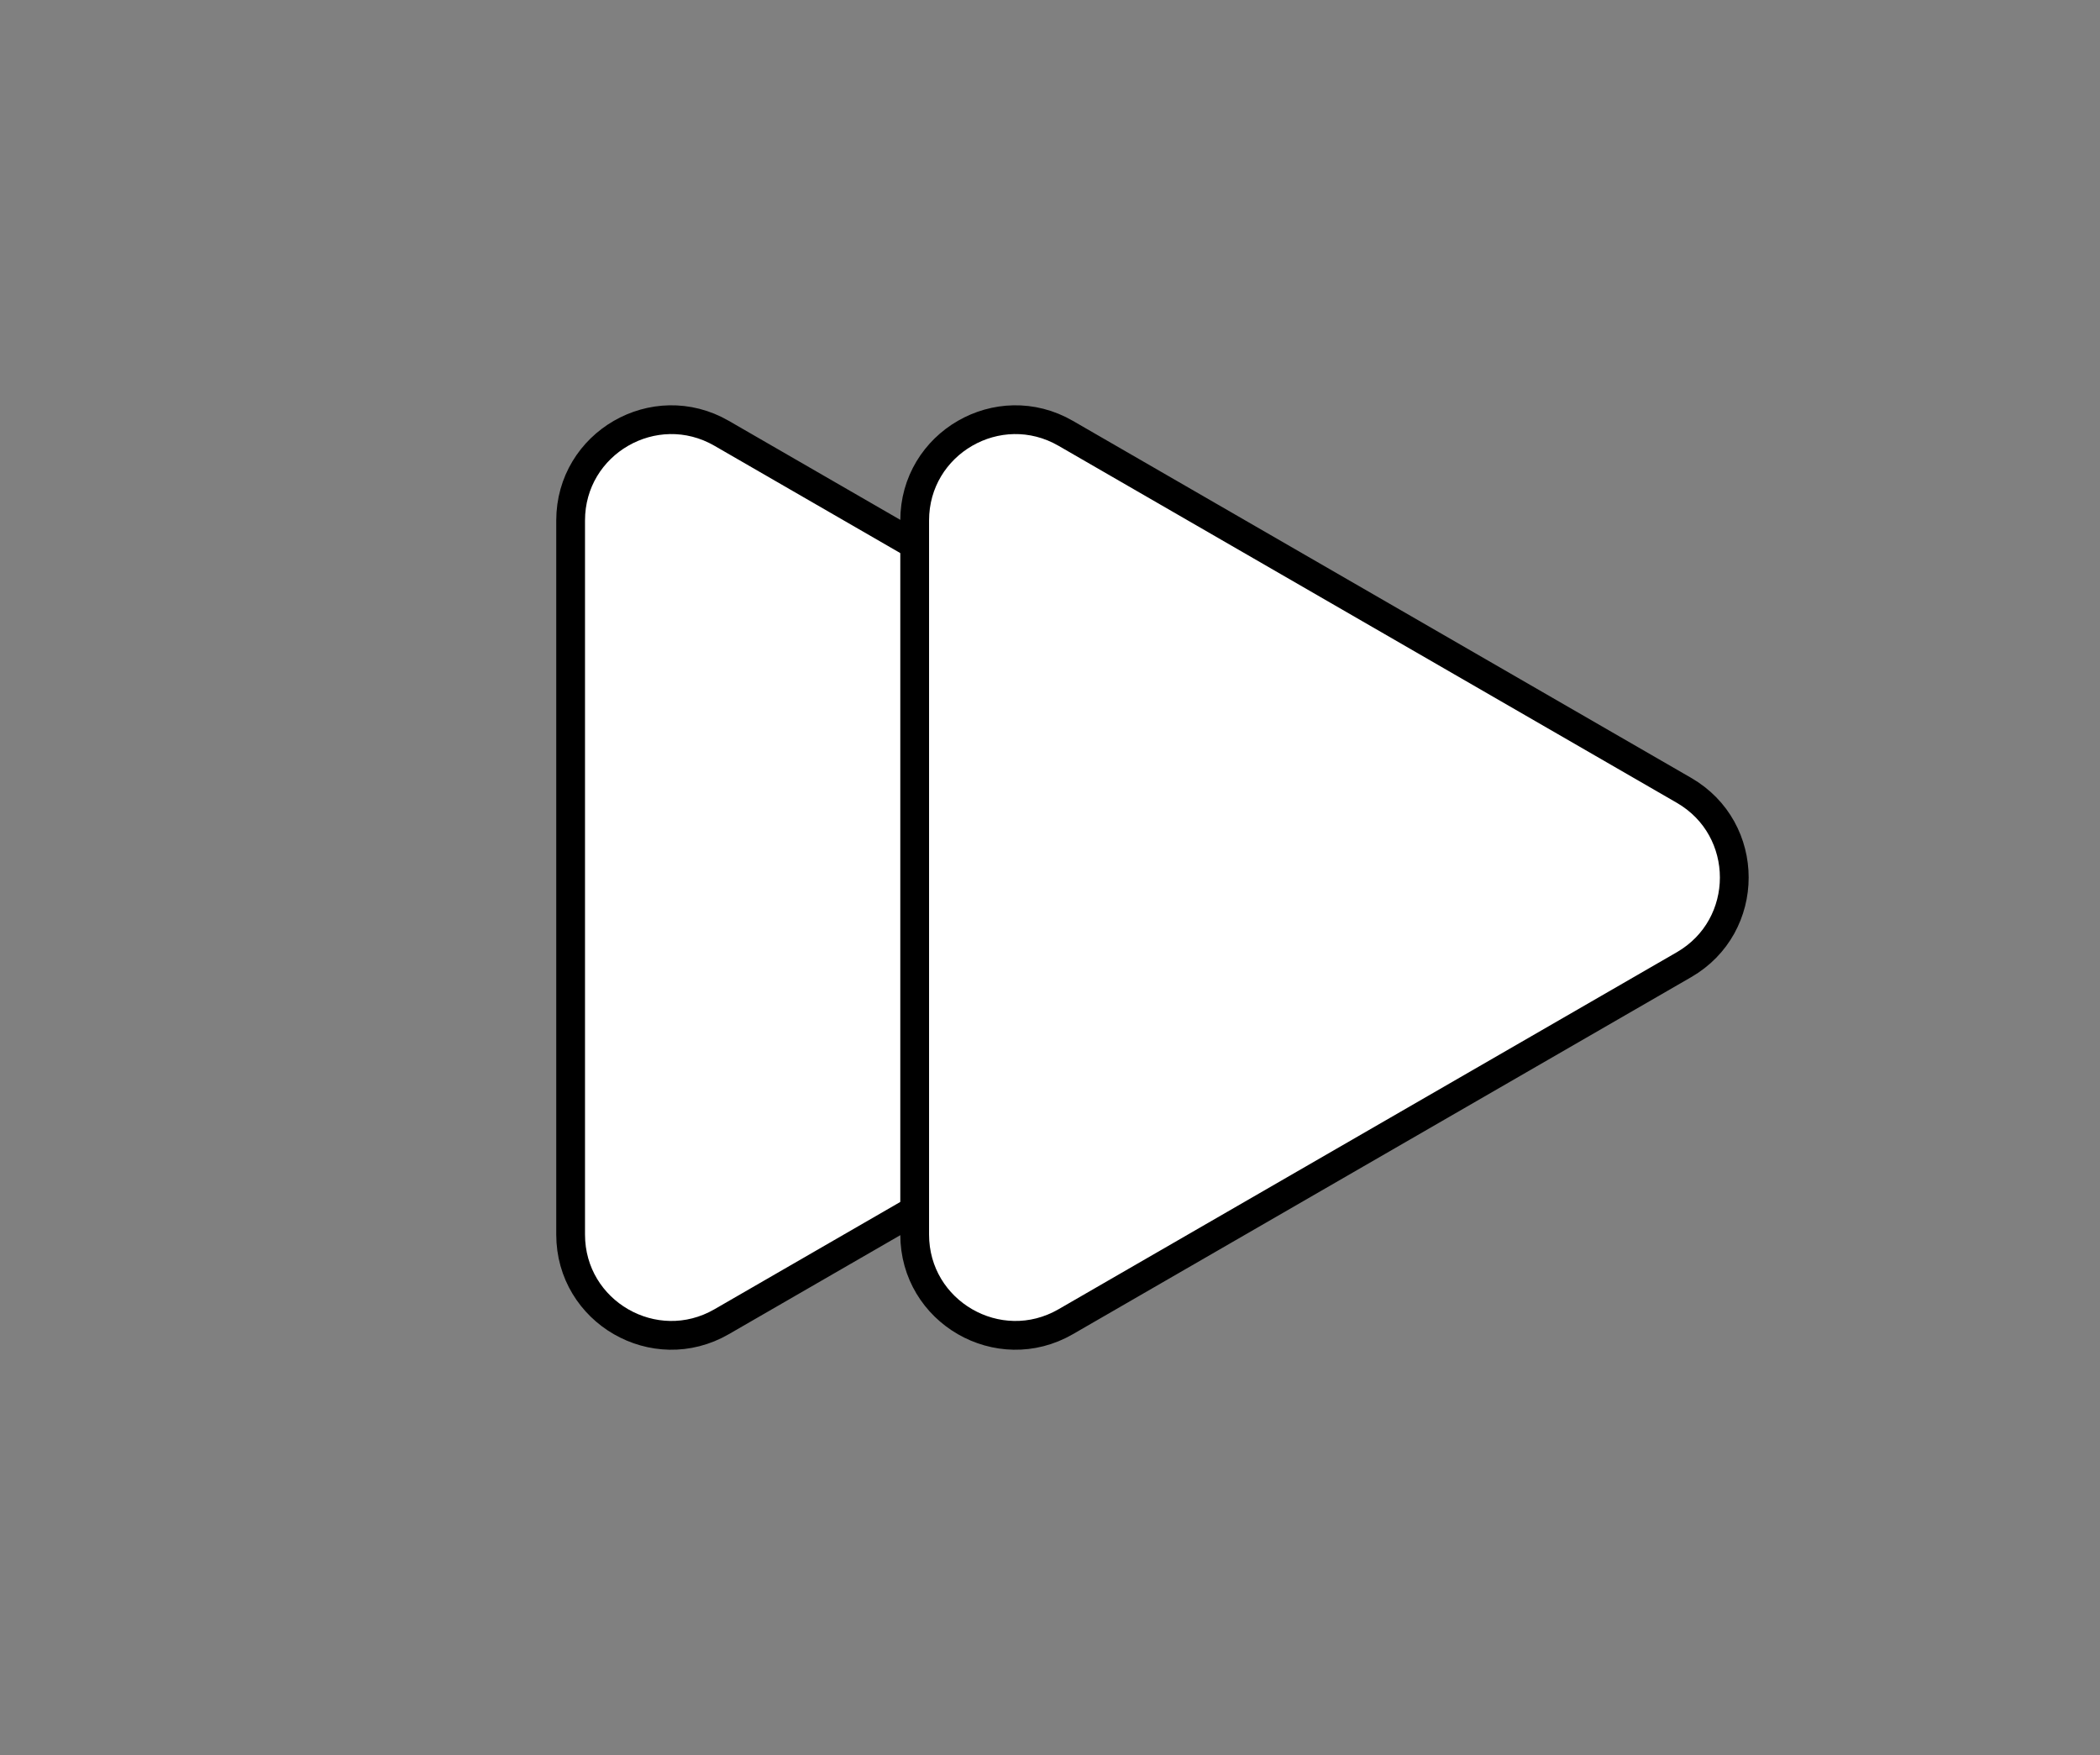 <svg width="73" height="61" viewBox="0 0 73 61" fill="none" xmlns="http://www.w3.org/2000/svg">
<rect x="0" y="0" width="73" height="61" fill="#808080" stroke="none"/>
<path d="M25.086 15.061L46.578 27.469C48.911 28.816 48.911 32.184 46.578 33.531L25.086 45.939C22.753 47.286 19.836 45.602 19.836 42.908L19.836 18.092C19.836 15.398 22.753 13.714 25.086 15.061Z" fill="white" stroke="black"/>
<path d="M37.046 15.061L58.537 27.469C60.87 28.816 60.87 32.184 58.537 33.531L37.046 45.939C34.712 47.286 31.796 45.602 31.796 42.908L31.796 18.092C31.796 15.398 34.712 13.714 37.046 15.061Z" fill="white" stroke="black"/>
</svg>
